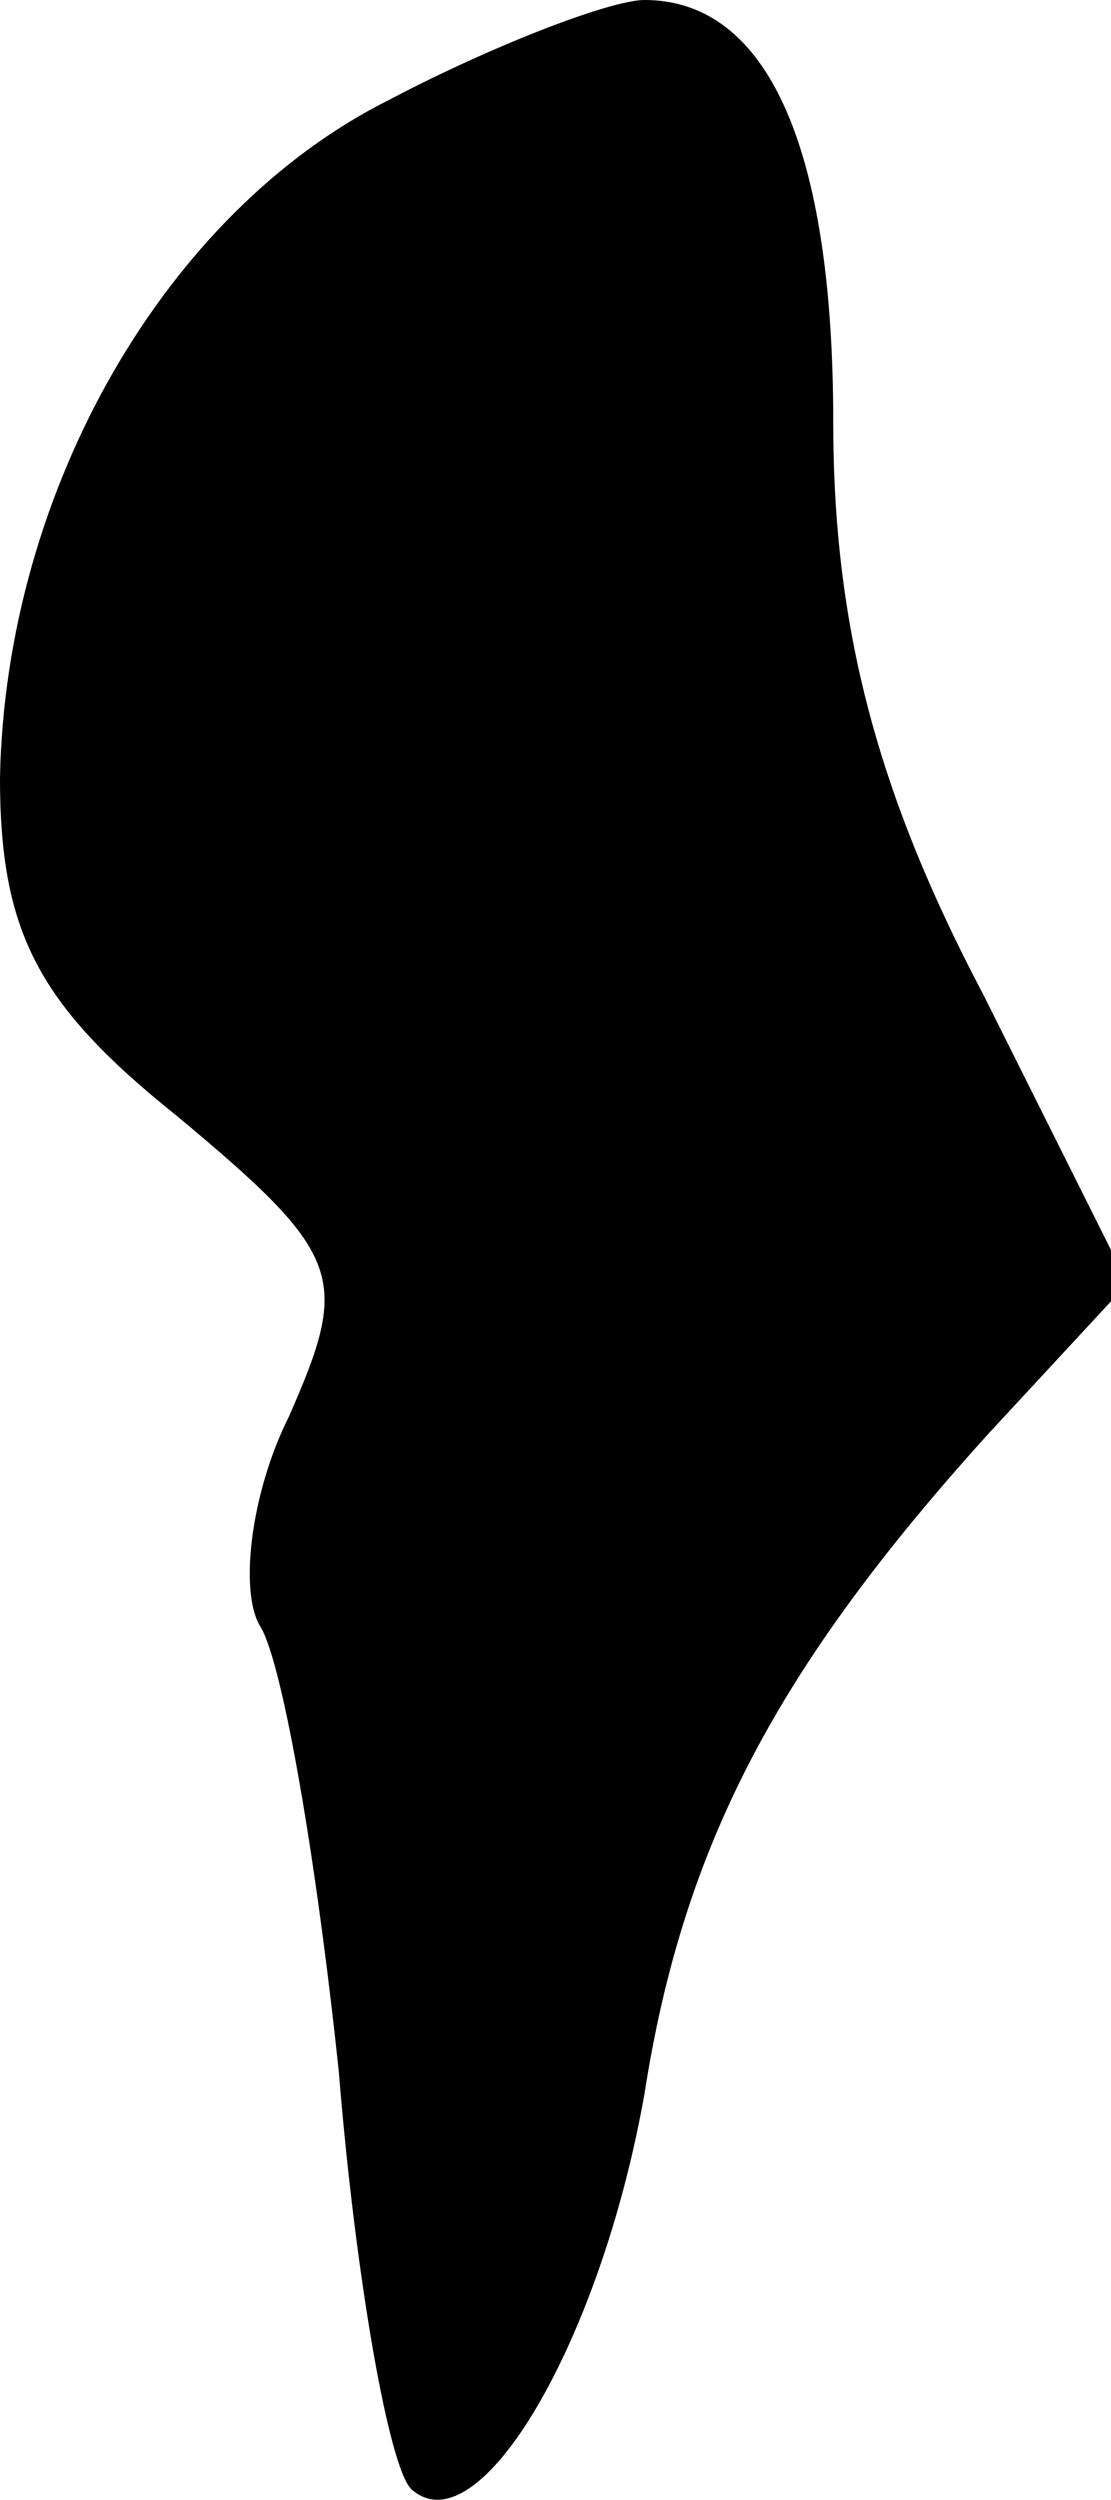 <?xml version="1.0" standalone="no"?>
<!DOCTYPE svg PUBLIC "-//W3C//DTD SVG 20010904//EN"
 "http://www.w3.org/TR/2001/REC-SVG-20010904/DTD/svg10.dtd">
<svg version="1.0" xmlns="http://www.w3.org/2000/svg"
 width="20pt" height="45pt" viewBox="0 0 20 45"
 preserveAspectRatio="xMidYMid meet">
<g transform="translate(0,45) scale(0.1,-0.1)"
fill="#000000" stroke="none">
<path fill="#000000" stroke="none" d="M70 432 c-40 -20 -69 -70 -70 -122 0
-28 7 -41 32 -61 30 -25 31 -29 20 -54 -7 -14 -9 -32 -5 -38 4 -7 10 -42 14
-80 3 -37 9 -71 13 -75 12 -11 34 26 42 71 7 45 24 77 62 119 l25 27 -26 52
c-19 36 -27 66 -27 103 0 50 -12 76 -34 76 -6 0 -27 -8 -46 -18z"/>
</g>
</svg>
